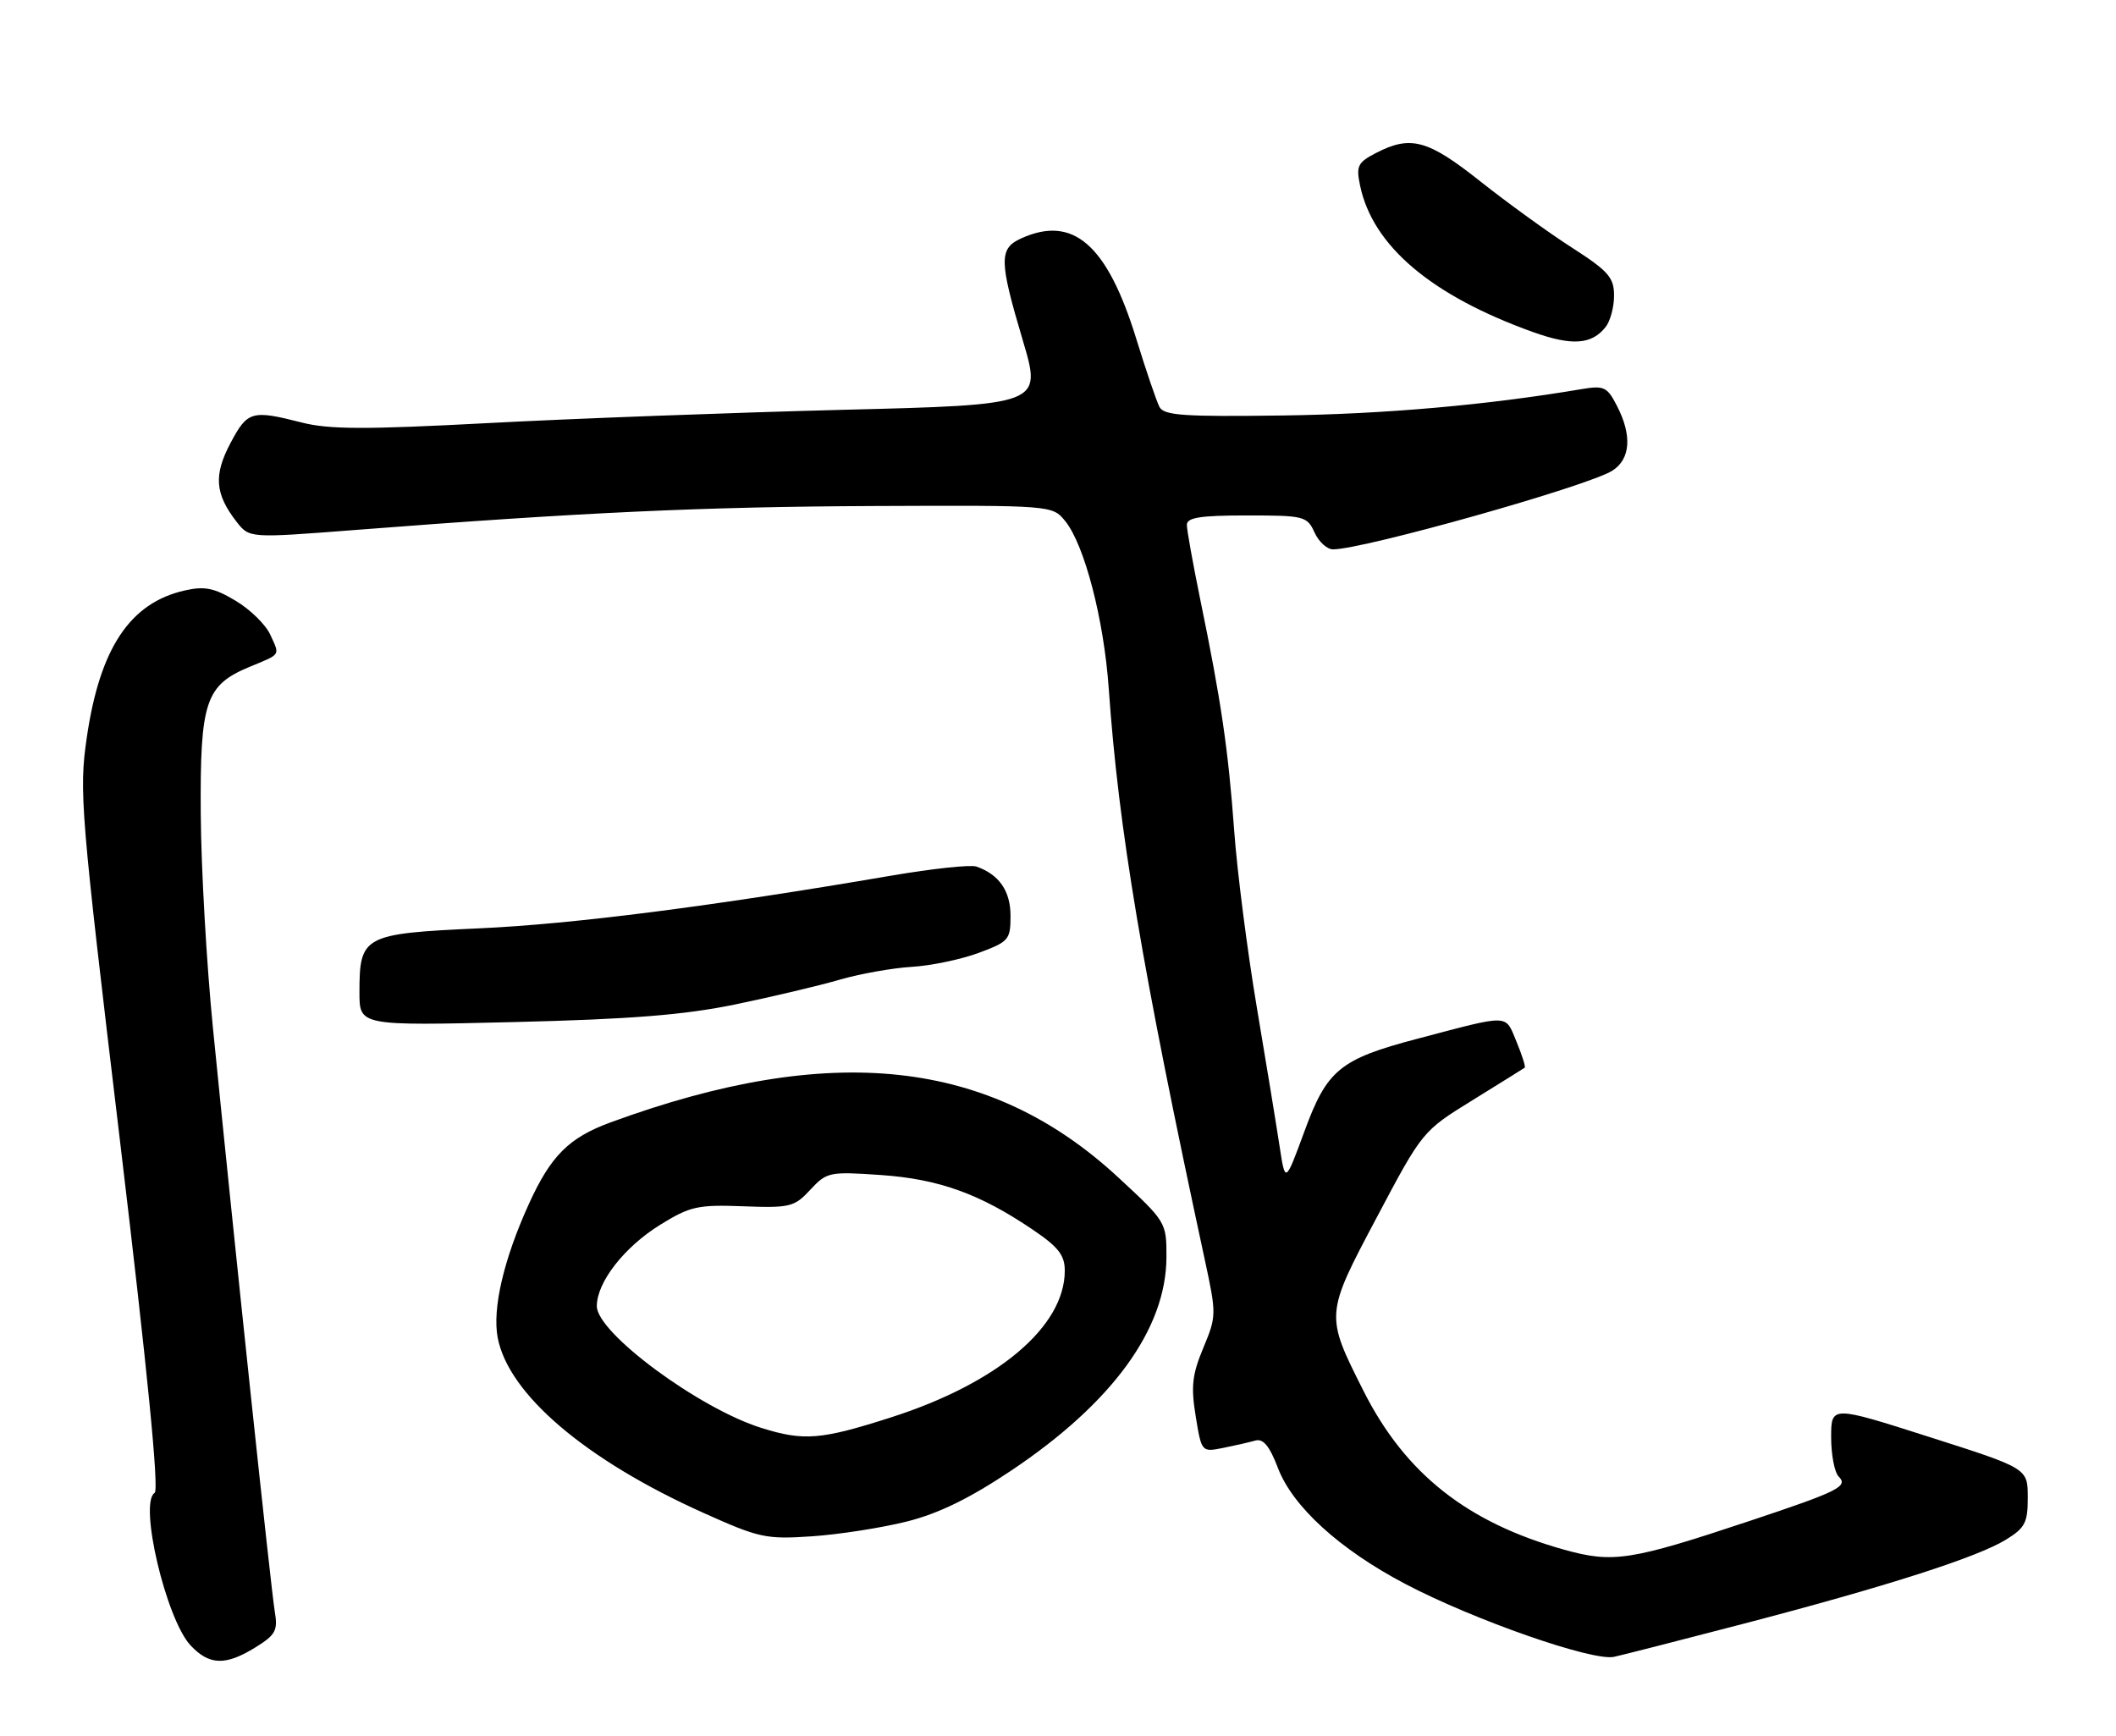 <?xml version="1.0" encoding="UTF-8" standalone="no"?>
<!DOCTYPE svg PUBLIC "-//W3C//DTD SVG 1.1//EN" "http://www.w3.org/Graphics/SVG/1.1/DTD/svg11.dtd" >
<svg xmlns="http://www.w3.org/2000/svg" xmlns:xlink="http://www.w3.org/1999/xlink" version="1.1" viewBox="0 0 312 256">
 <g >
 <path fill="currentColor"
d=" M 37.66 242.90 C 40.63 241.06 40.99 240.41 40.52 237.65 C 39.98 234.49 34.55 183.28 31.39 151.50 C 30.46 142.15 29.65 127.96 29.60 119.96 C 29.49 103.42 30.29 101.02 36.83 98.31 C 41.49 96.38 41.28 96.71 39.85 93.58 C 39.18 92.10 36.88 89.85 34.73 88.57 C 31.57 86.68 30.16 86.40 27.25 87.06 C 19.16 88.88 14.71 95.57 12.79 108.79 C 11.64 116.69 11.87 119.55 17.70 168.29 C 21.74 202.06 23.48 219.70 22.80 220.12 C 20.44 221.58 24.49 238.77 28.11 242.62 C 30.87 245.55 33.26 245.62 37.66 242.90 Z  M 257.21 239.38 C 278.08 233.93 291.54 229.62 295.75 227.03 C 298.60 225.28 299.00 224.51 298.99 220.76 C 298.98 216.50 298.98 216.50 284.49 211.88 C 270.00 207.25 270.00 207.25 270.00 211.93 C 270.00 214.50 270.50 217.10 271.11 217.71 C 272.56 219.16 271.12 219.88 258.00 224.25 C 240.44 230.10 237.85 230.50 230.69 228.51 C 216.36 224.52 207.20 217.29 201.06 205.11 C 195.38 193.85 195.37 193.89 202.99 179.52 C 209.74 166.78 209.74 166.78 217.12 162.22 C 221.18 159.71 224.64 157.55 224.81 157.43 C 224.98 157.31 224.43 155.58 223.60 153.58 C 221.89 149.49 222.81 149.52 209.02 153.15 C 197.58 156.16 195.67 157.72 192.35 166.77 C 189.51 174.50 189.51 174.50 188.67 169.00 C 188.21 165.97 186.70 156.75 185.31 148.50 C 183.92 140.25 182.42 128.55 181.98 122.50 C 181.11 110.55 180.06 103.38 176.99 88.47 C 175.90 83.14 175.00 78.15 175.00 77.39 C 175.00 76.31 176.96 76.00 183.84 76.00 C 192.30 76.00 192.73 76.11 193.82 78.50 C 194.44 79.88 195.67 81.00 196.55 81.00 C 201.05 81.00 234.22 71.66 237.75 69.39 C 240.42 67.68 240.67 64.19 238.41 59.83 C 236.97 57.03 236.51 56.82 233.16 57.38 C 219.25 59.73 204.09 61.06 189.13 61.26 C 174.53 61.46 171.62 61.26 170.96 60.00 C 170.53 59.17 168.98 54.63 167.52 49.89 C 163.23 36.02 158.21 31.67 150.55 35.16 C 147.28 36.65 147.31 38.43 150.82 50.22 C 153.63 59.69 153.63 59.69 124.07 60.43 C 107.80 60.85 84.38 61.72 72.00 62.38 C 53.91 63.34 48.52 63.33 44.50 62.30 C 37.12 60.42 36.49 60.60 33.99 65.32 C 31.48 70.05 31.69 72.83 34.88 76.93 C 36.77 79.35 36.77 79.35 52.14 78.16 C 85.85 75.54 103.65 74.72 128.84 74.61 C 155.17 74.50 155.17 74.50 157.07 76.84 C 159.91 80.35 162.77 91.36 163.48 101.50 C 164.94 122.29 168.35 142.62 177.64 185.73 C 179.38 193.78 179.37 194.06 177.43 198.73 C 175.78 202.67 175.59 204.43 176.30 208.81 C 177.17 214.12 177.18 214.12 180.34 213.49 C 182.08 213.14 184.22 212.65 185.11 212.40 C 186.26 212.08 187.20 213.22 188.43 216.45 C 190.60 222.14 197.52 228.45 207.18 233.53 C 217.28 238.85 234.87 244.99 238.00 244.29 C 239.38 243.99 248.02 241.77 257.21 239.38 Z  M 133.68 224.35 C 138.41 223.16 142.93 220.95 149.10 216.83 C 164.03 206.84 171.97 195.92 171.99 185.34 C 172.00 180.23 171.94 180.13 164.88 173.60 C 145.96 156.08 122.57 153.55 90.00 165.50 C 83.89 167.74 81.21 170.42 77.99 177.50 C 74.27 185.68 72.58 192.93 73.38 197.21 C 74.94 205.55 86.35 215.27 103.75 223.08 C 111.96 226.77 112.95 226.98 119.74 226.52 C 123.72 226.25 129.99 225.27 133.68 224.35 Z  M 108.41 148.10 C 113.86 146.97 120.79 145.33 123.81 144.45 C 126.82 143.58 131.59 142.73 134.40 142.56 C 137.20 142.40 141.64 141.48 144.25 140.52 C 148.75 138.85 149.00 138.57 149.00 135.04 C 149.00 131.37 147.32 128.94 143.97 127.77 C 143.12 127.47 137.50 128.07 131.47 129.10 C 105.00 133.63 84.45 136.26 70.65 136.88 C 53.57 137.66 53.00 137.96 53.00 146.32 C 53.00 151.25 53.00 151.25 75.75 150.70 C 93.07 150.28 100.87 149.65 108.41 148.10 Z  M 236.75 48.21 C 237.44 47.33 238.00 45.24 237.99 43.56 C 237.98 40.91 237.16 39.97 231.76 36.50 C 228.33 34.30 222.27 29.91 218.28 26.75 C 210.52 20.59 208.01 19.91 202.88 22.56 C 200.20 23.95 199.94 24.48 200.53 27.31 C 202.37 36.24 211.02 43.58 226.09 48.98 C 231.81 51.02 234.70 50.81 236.75 48.21 Z  M 112.29 210.55 C 103.07 207.67 88.00 196.53 88.00 192.59 C 88.00 189.05 92.04 183.87 97.37 180.57 C 101.76 177.86 102.89 177.61 109.59 177.86 C 116.50 178.12 117.13 177.96 119.48 175.42 C 121.91 172.81 122.27 172.73 129.87 173.25 C 138.41 173.84 144.45 176.01 152.25 181.29 C 156.06 183.86 157.00 185.07 157.00 187.36 C 157.00 195.60 147.12 203.94 131.40 208.98 C 121.04 212.30 118.54 212.50 112.29 210.55 Z "/>
</g>
</svg>